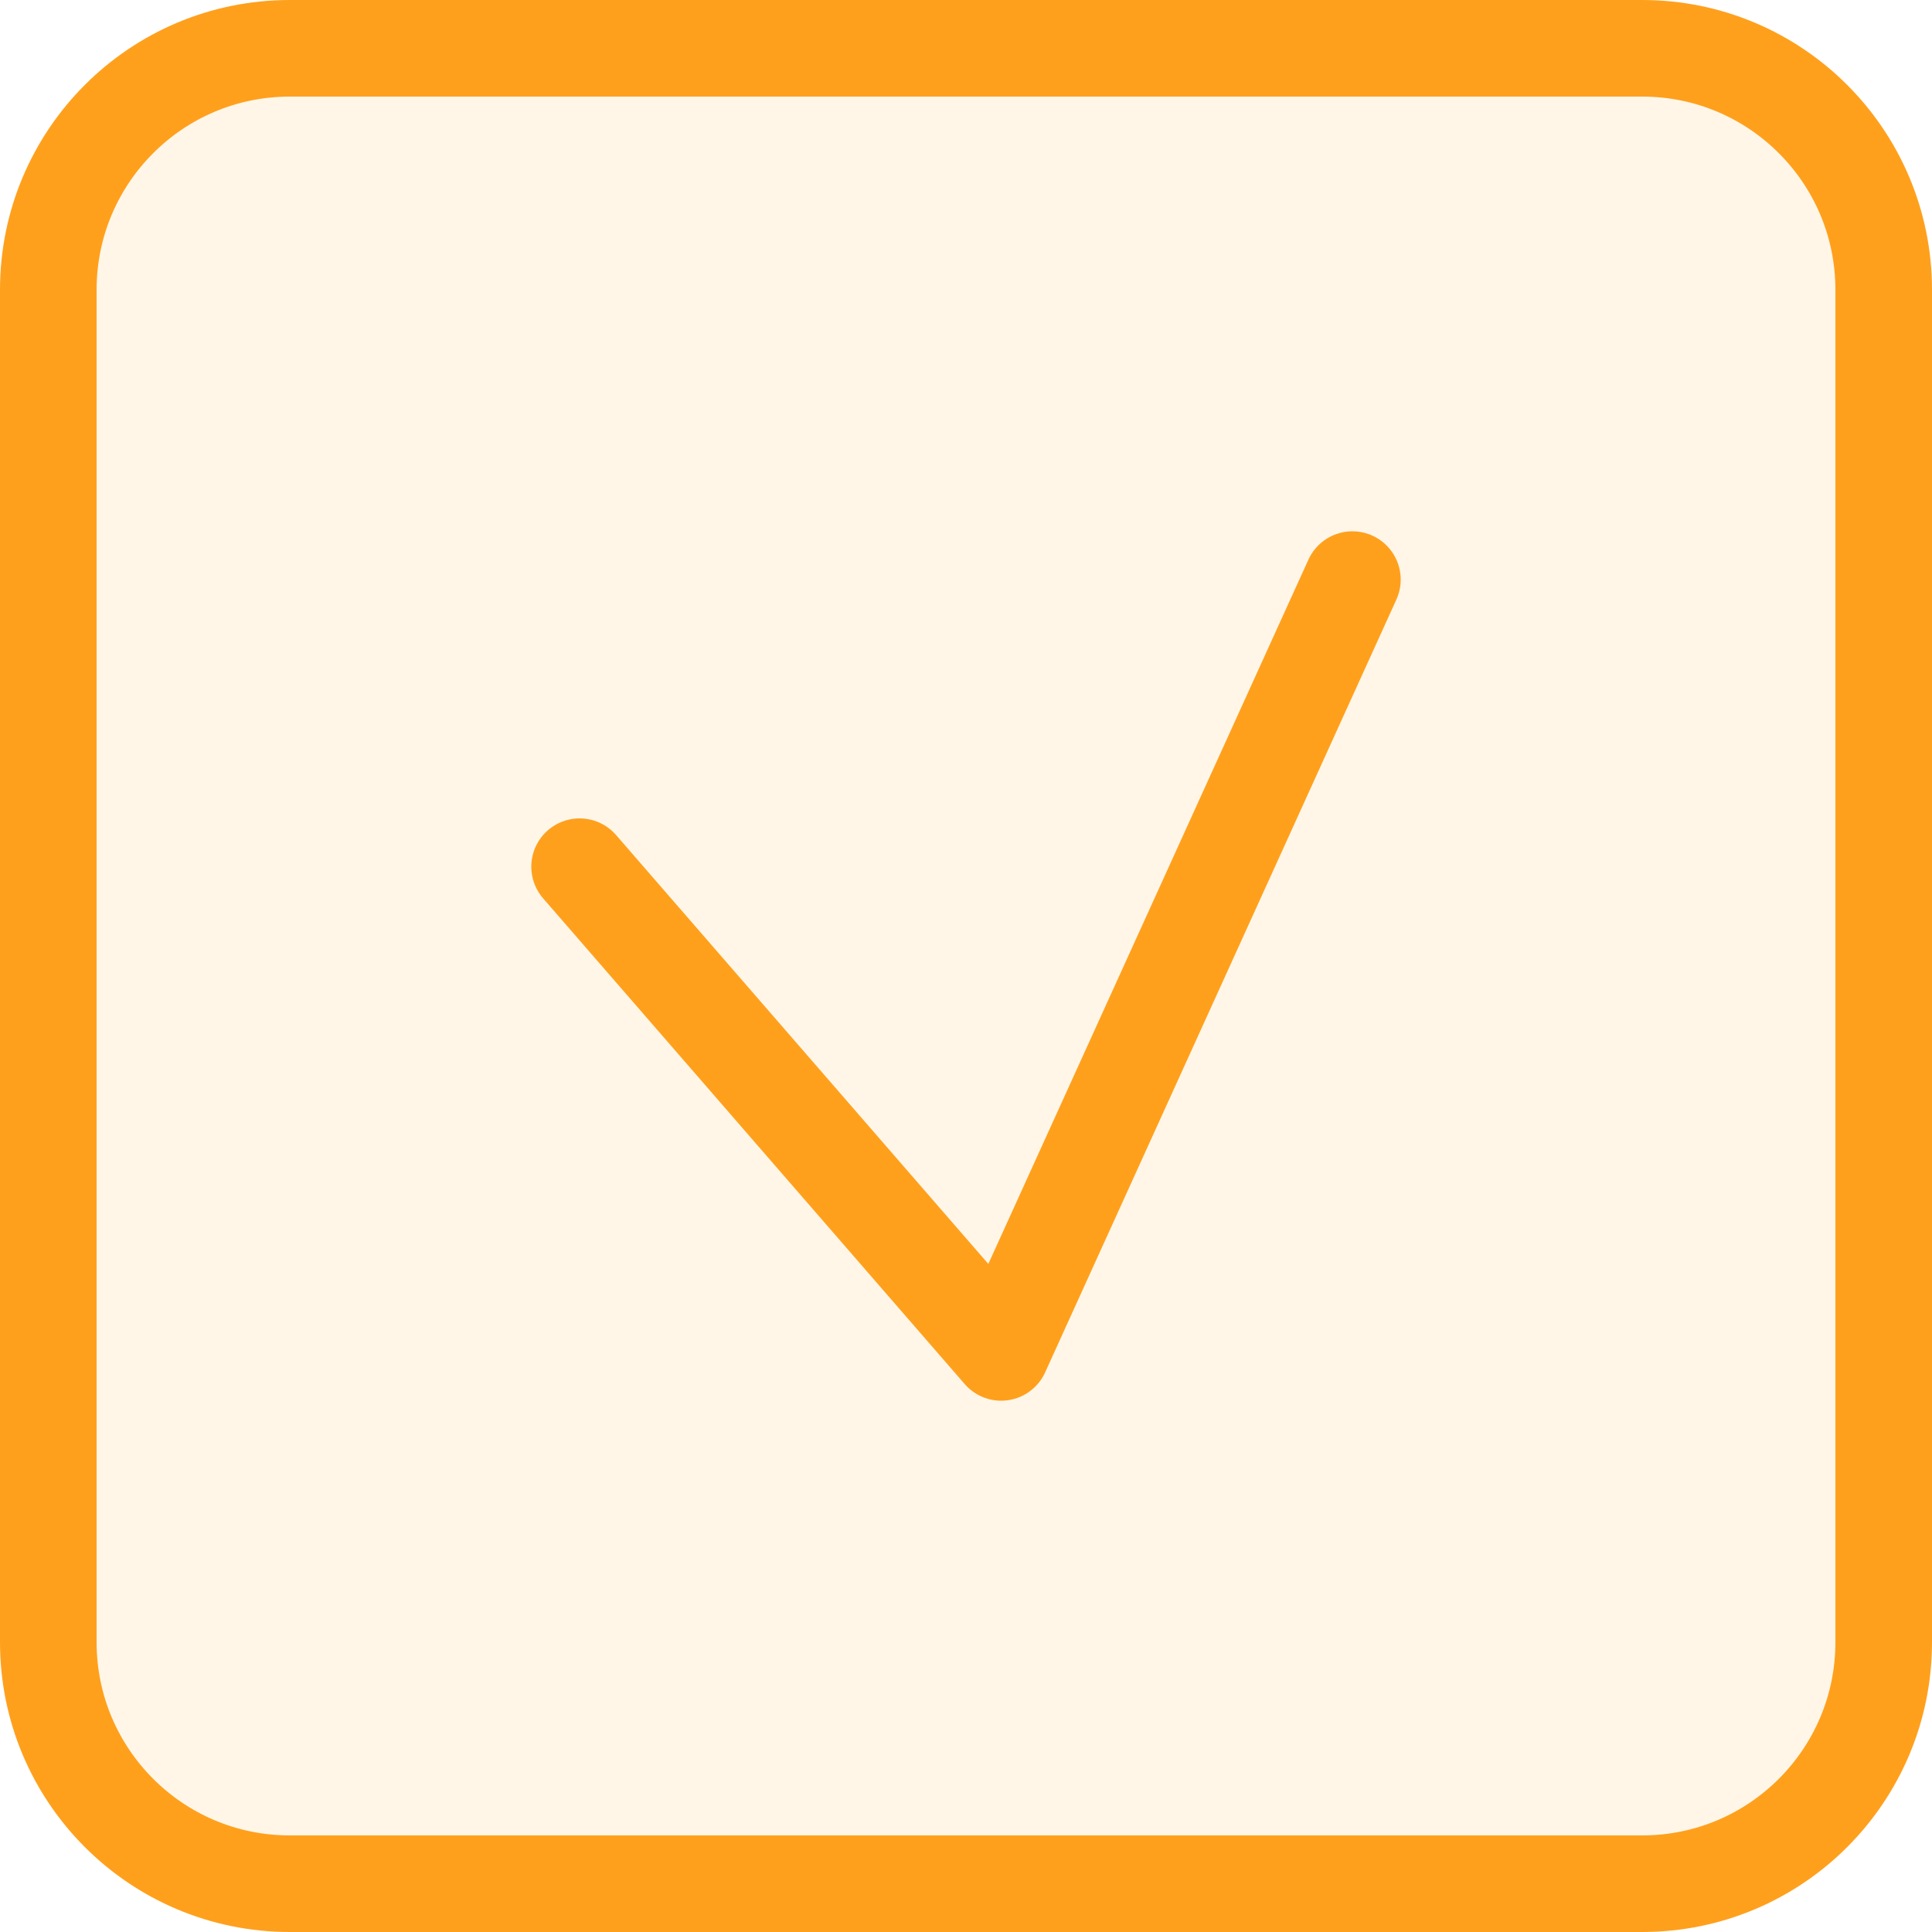 <svg width="20" height="20" viewBox="0 0 20 20" fill="none" xmlns="http://www.w3.org/2000/svg">
    <g clip-path="url(#clip0_11_70)">
        <path
            d="M17 0.5H3C1.619 0.5 0.5 1.619 0.5 3V17C0.5 18.381 1.619 19.5 3 19.5H17C18.381 19.5 19.5 18.381 19.5 17V3C19.5 1.619 18.381 0.5 17 0.5Z"
            fill="#ffa01c" fill-opacity="0.1" stroke="#ffa01c" />
        <path d="M6 8.972L10.364 14L14 6" stroke="#ffa01c" stroke-linecap="round"
            stroke-linejoin="round" />
    </g>
    <defs>
        <clipPath id="clip0_11_70">
            <rect width="20" height="20" fill="white" />
        </clipPath>
    </defs>
</svg>
